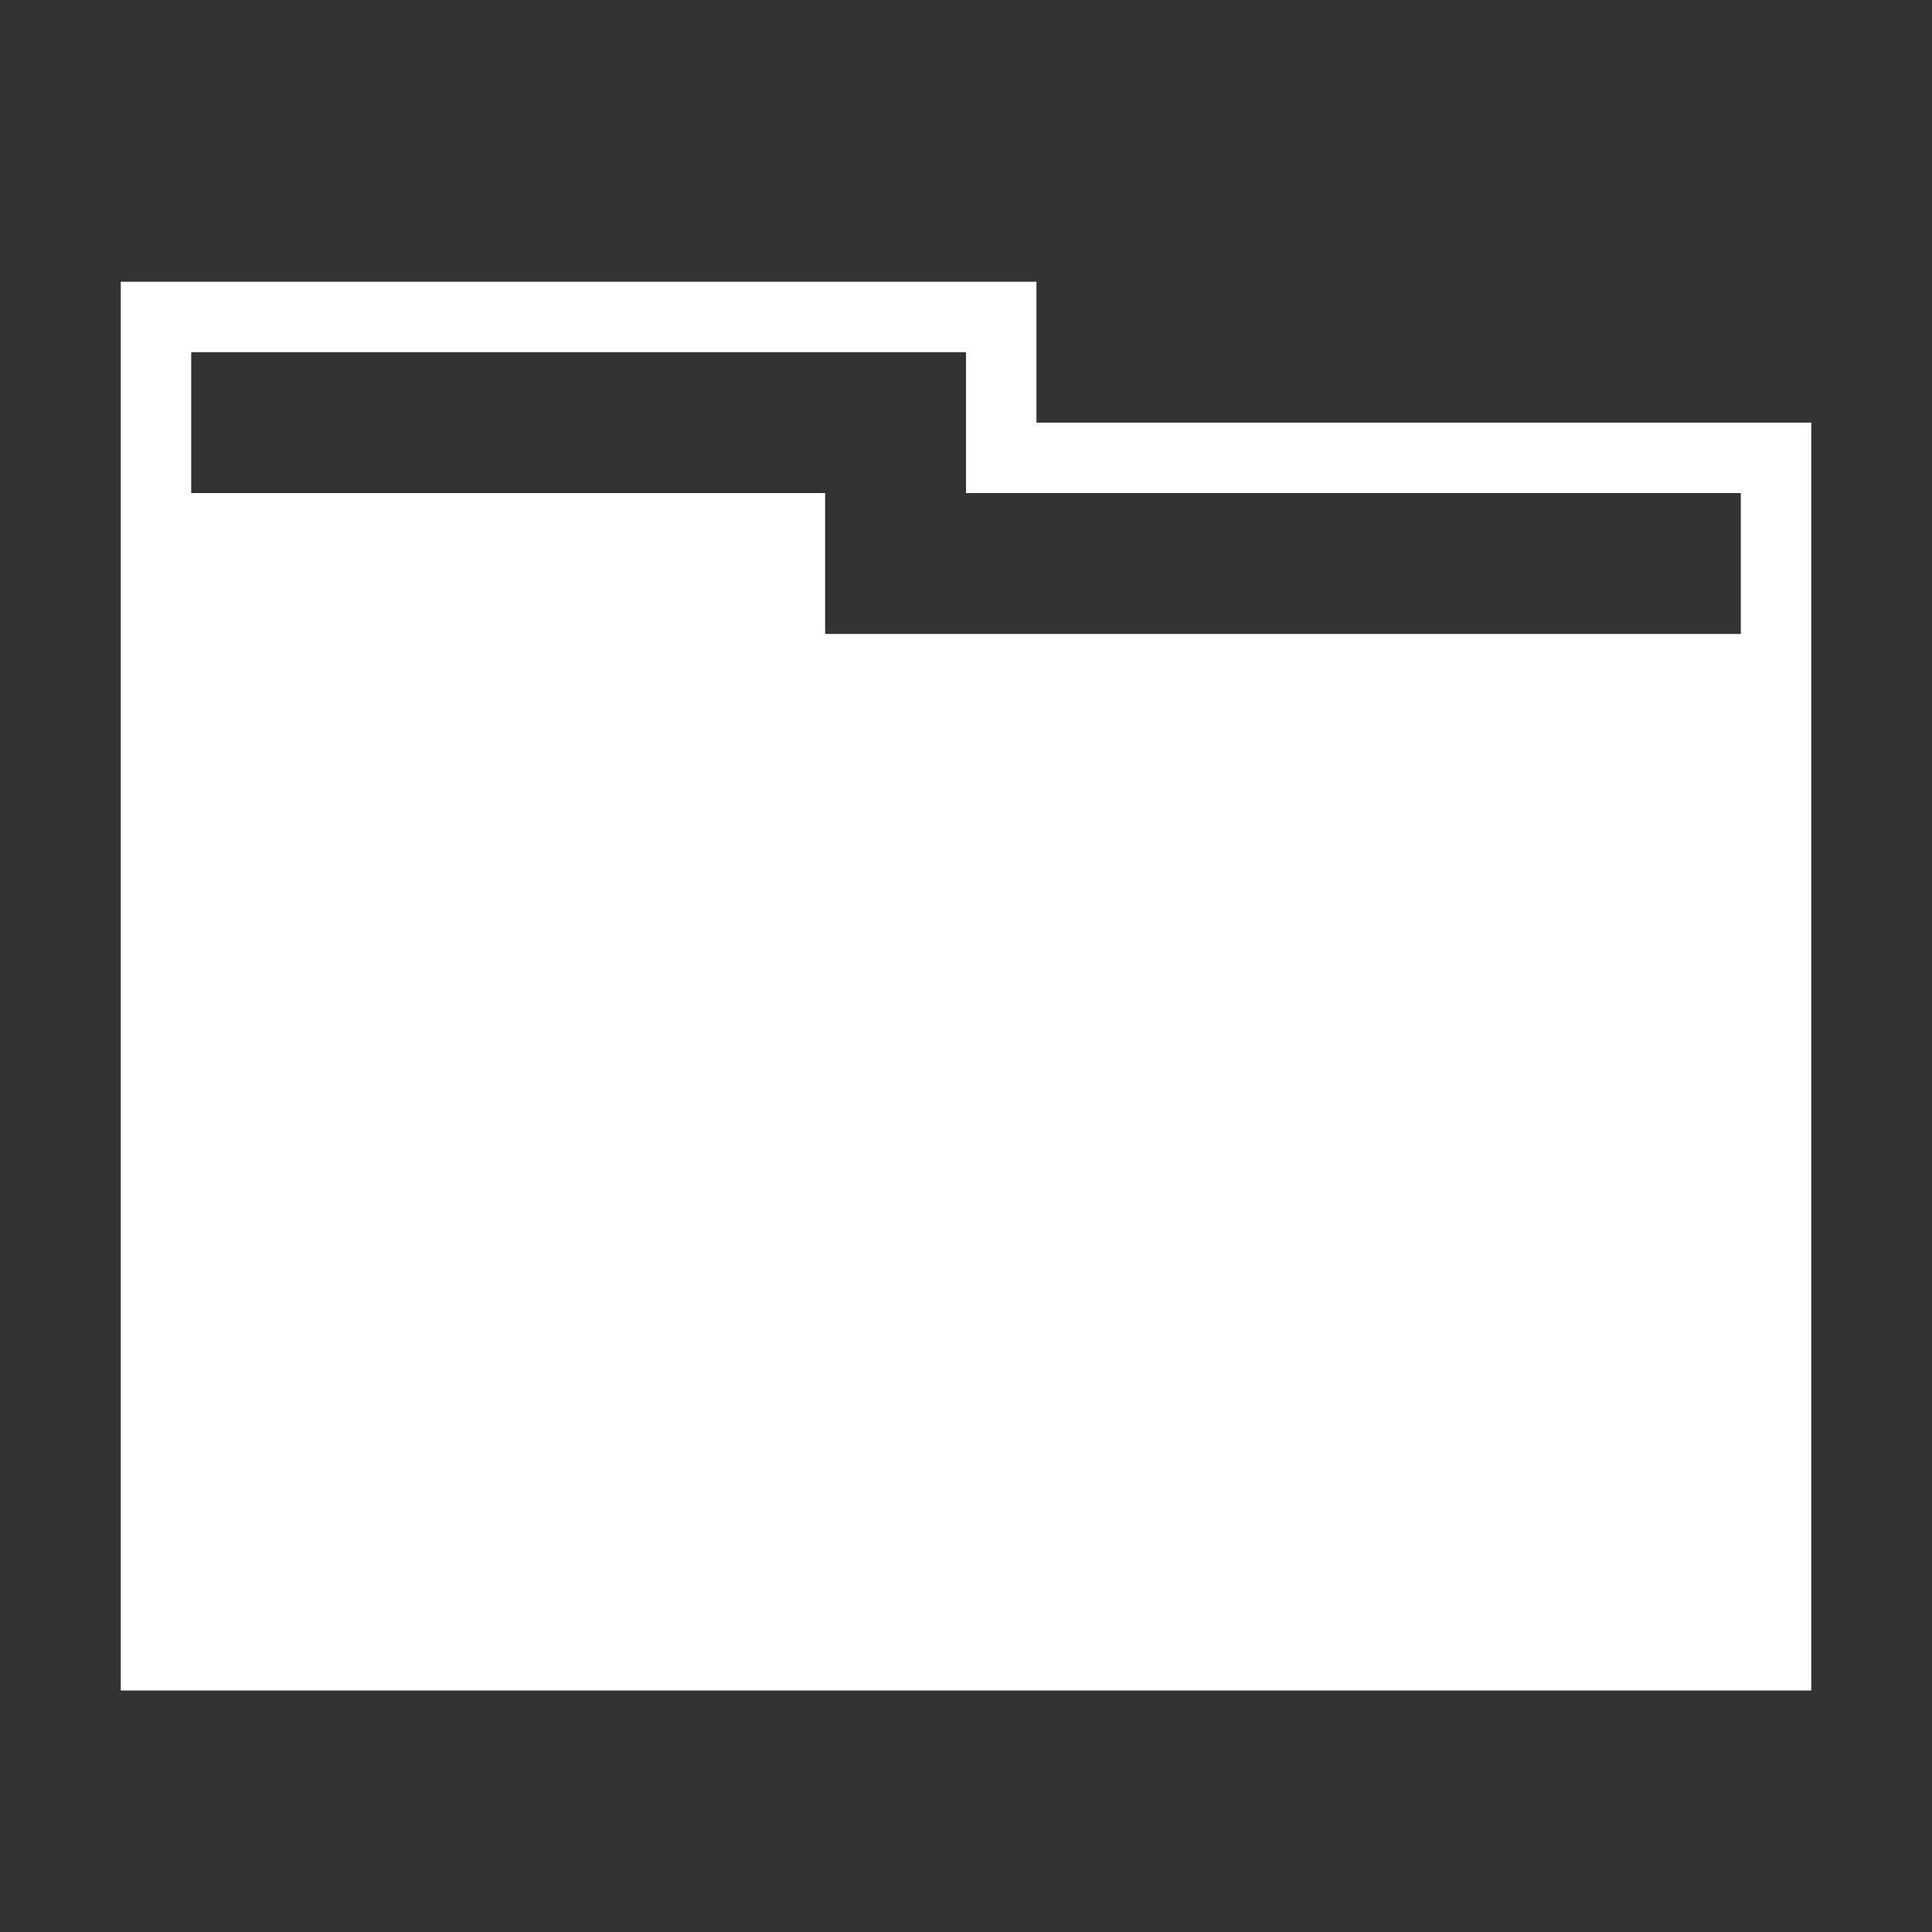<svg xmlns="http://www.w3.org/2000/svg" xmlns:xlink="http://www.w3.org/1999/xlink" width="48" height="48">
  <rect width="100%" height="100%" fill="#333333" stroke="none"/>
  <defs id="acyl-settings">
    <linearGradient x1="0%" y1="0%" x2="0%" y2="100%" id="acyl-gradient">
      <stop offset="0%" style="stop-color:#FFFFFF;stop-opacity:1"/>
      <stop offset="100%" style="stop-color:#FFFFFF;stop-opacity:1"/>
    </linearGradient>
    <g id="acyl-filter">
  </g>
    <g id="acyl-drawing">
      <path d="M 3,7 L 3,42 L 45,42 L 45,10.5 L 25.75,10.5 L 25.75,7 L 3,7 z M 4.75,8.75 L 24,8.75 L 24,12.25 L 43.25,12.25 L 43.25,15.75 L 20.5,15.75 L 20.5,12.25 L 4.75,12.25 L 4.75,8.75 z" id="path-main"/>
    </g>
  </defs>
  <g id="acyl-visual">
    <use id="visible1" style="fill:url(#acyl-gradient)" xlink:href="#acyl-drawing"/>
  </g>
</svg>
